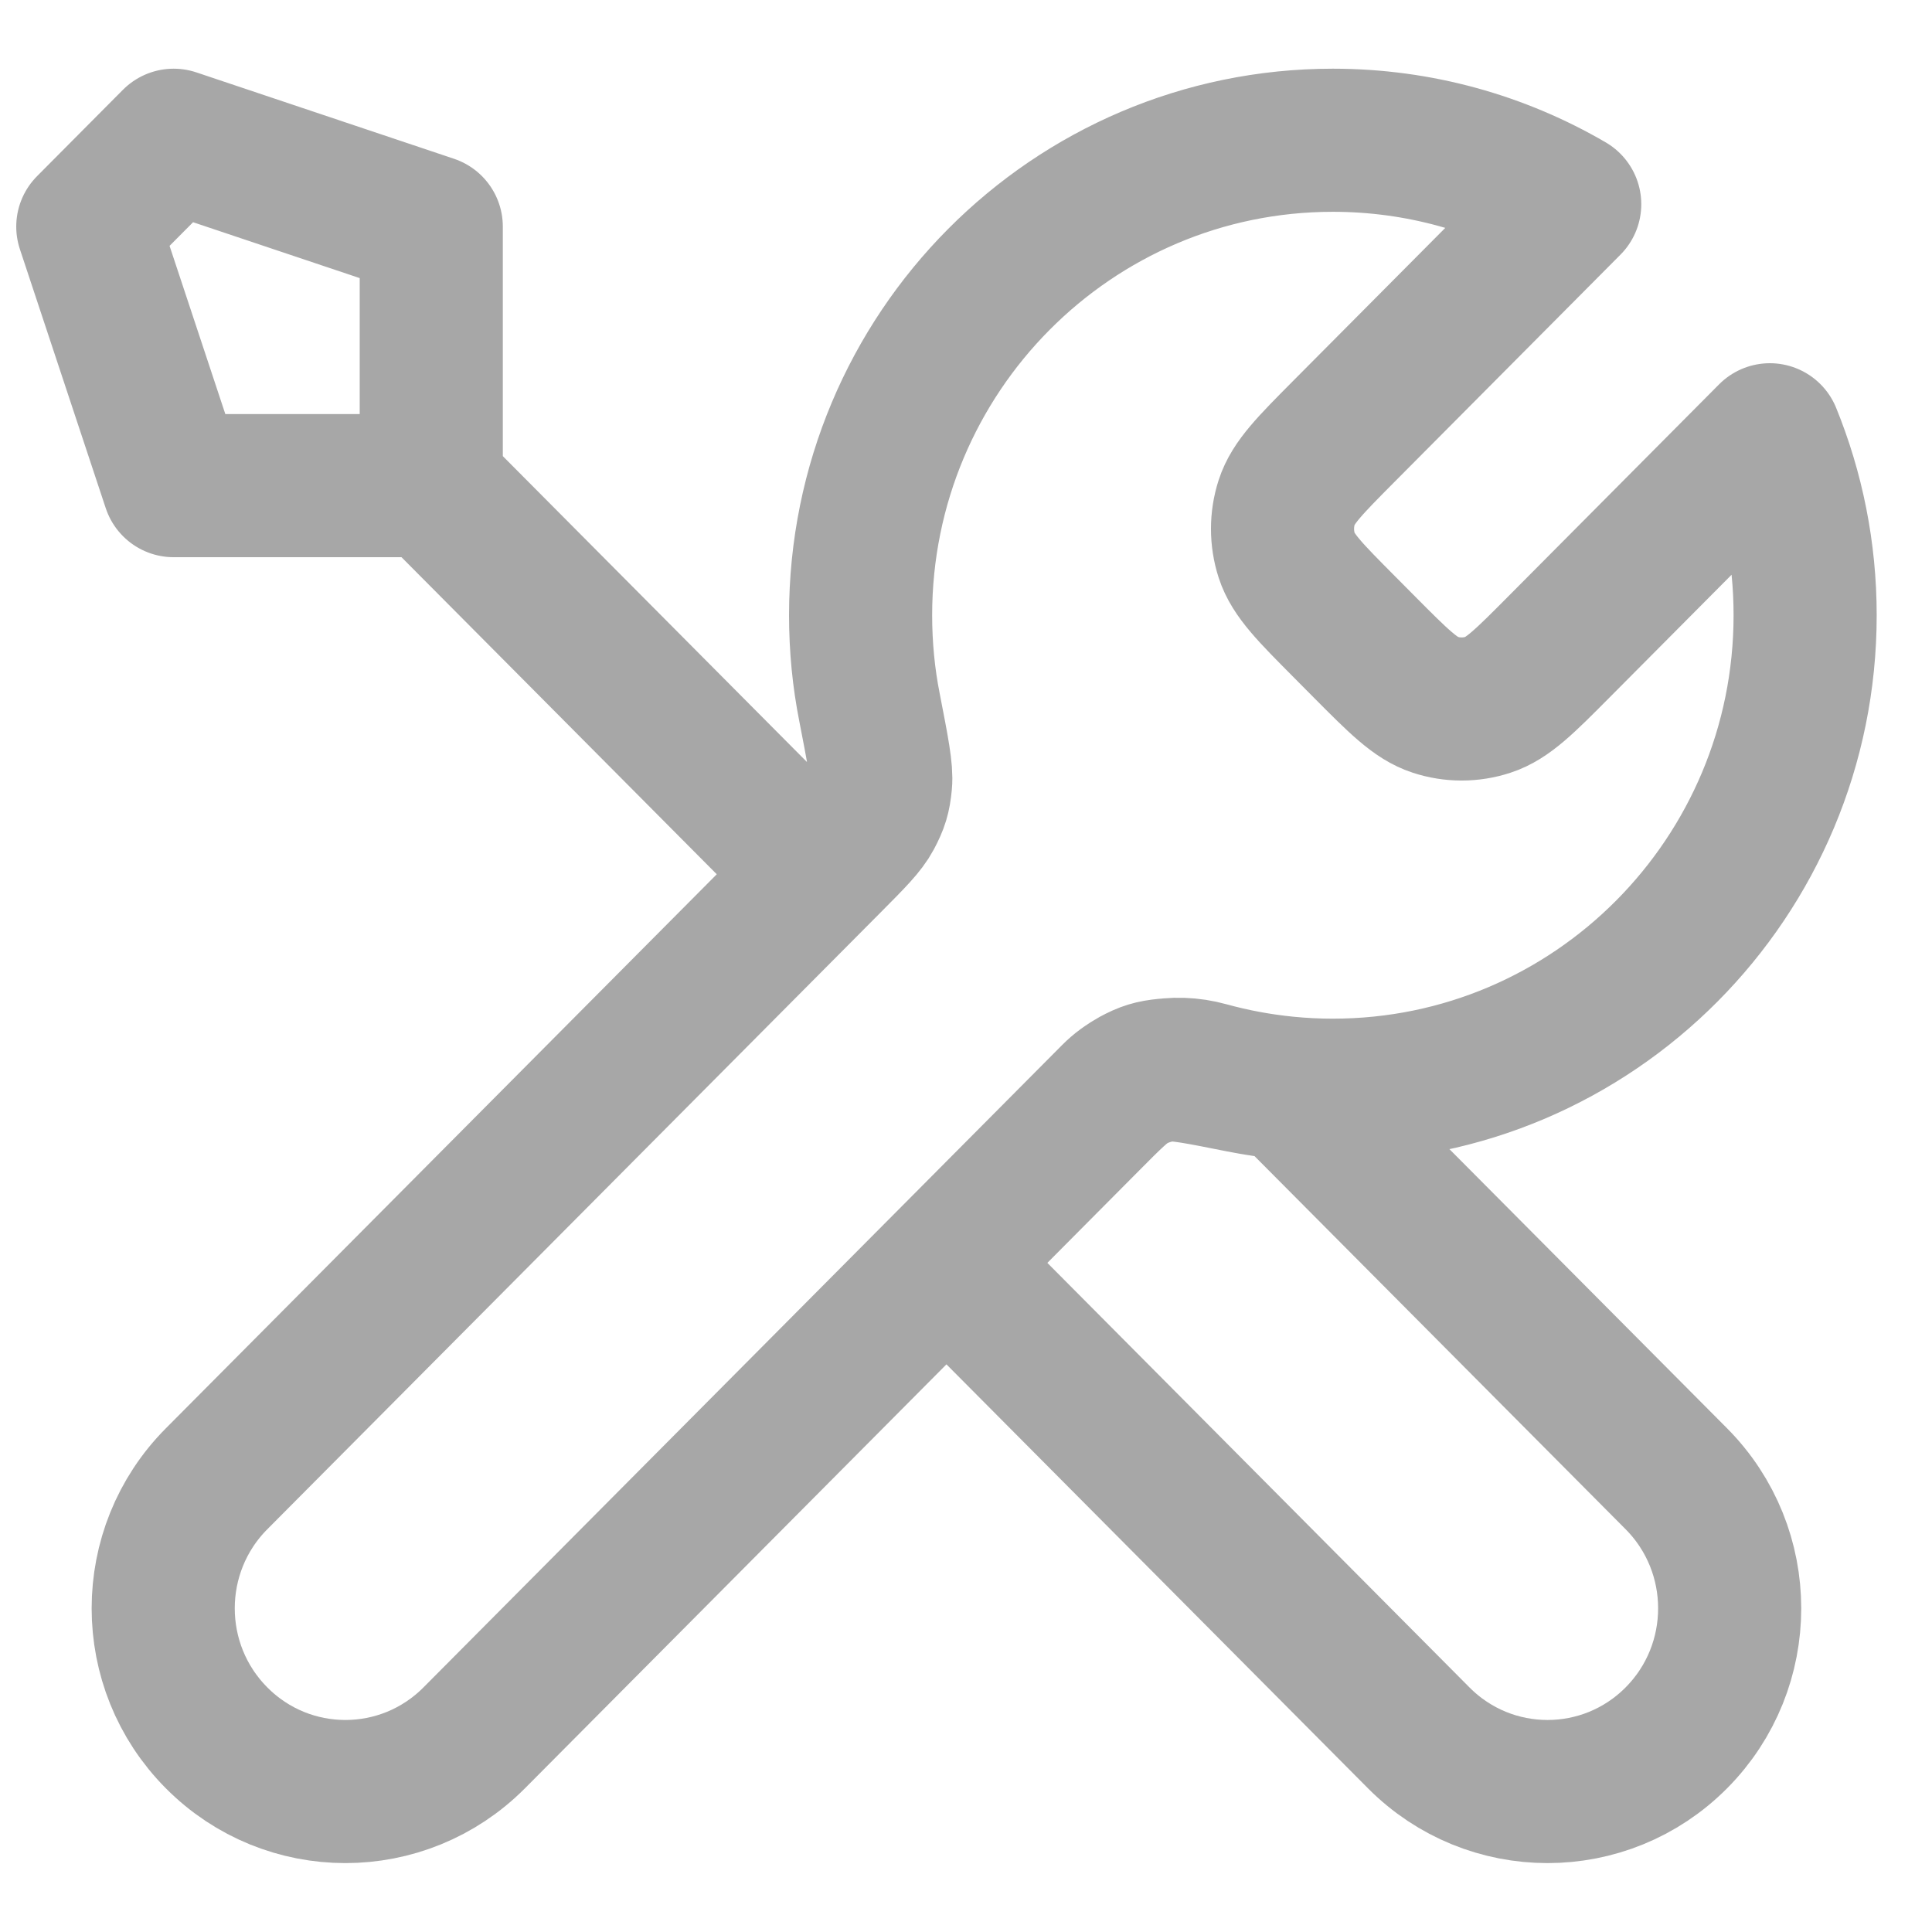 <svg width="27" height="27" viewBox="0 0 27 27" fill="none" xmlns="http://www.w3.org/2000/svg">
<path d="M6.027 6.787L11.427 12.218M6.027 6.787H2.427L1.227 3.167L2.427 1.96L6.027 3.167V6.787ZM21.937 2.854L18.784 6.025C18.309 6.503 18.071 6.742 17.982 7.018C17.904 7.26 17.904 7.521 17.982 7.764C18.071 8.039 18.309 8.278 18.784 8.756L19.069 9.043C19.544 9.521 19.782 9.76 20.056 9.849C20.297 9.928 20.556 9.928 20.797 9.849C21.071 9.76 21.309 9.521 21.784 9.043L24.734 6.076C25.051 6.854 25.227 7.705 25.227 8.598C25.227 12.264 22.272 15.236 18.627 15.236C18.187 15.236 17.758 15.192 17.342 15.11C16.759 14.994 16.467 14.936 16.29 14.954C16.102 14.973 16.01 15.001 15.843 15.091C15.686 15.175 15.529 15.333 15.215 15.649L6.627 24.287C5.632 25.287 4.021 25.287 3.027 24.287C2.032 23.287 2.032 21.666 3.027 20.666L11.615 12.029C11.929 11.713 12.086 11.555 12.17 11.397C12.259 11.229 12.288 11.136 12.306 10.947C12.324 10.769 12.266 10.476 12.152 9.889C12.069 9.472 12.027 9.04 12.027 8.598C12.027 4.932 14.981 1.96 18.627 1.96C19.833 1.96 20.964 2.286 21.937 2.854ZM13.227 17.649L19.827 24.287C20.821 25.287 22.433 25.287 23.427 24.287C24.421 23.287 24.421 21.666 23.427 20.666L17.997 15.206C17.613 15.169 17.238 15.099 16.875 14.999C16.409 14.87 15.896 14.964 15.554 15.308L13.227 17.649Z" stroke="#A7A7A7" stroke-width="2" stroke-linecap="round" stroke-linejoin="round"/>
</svg>
